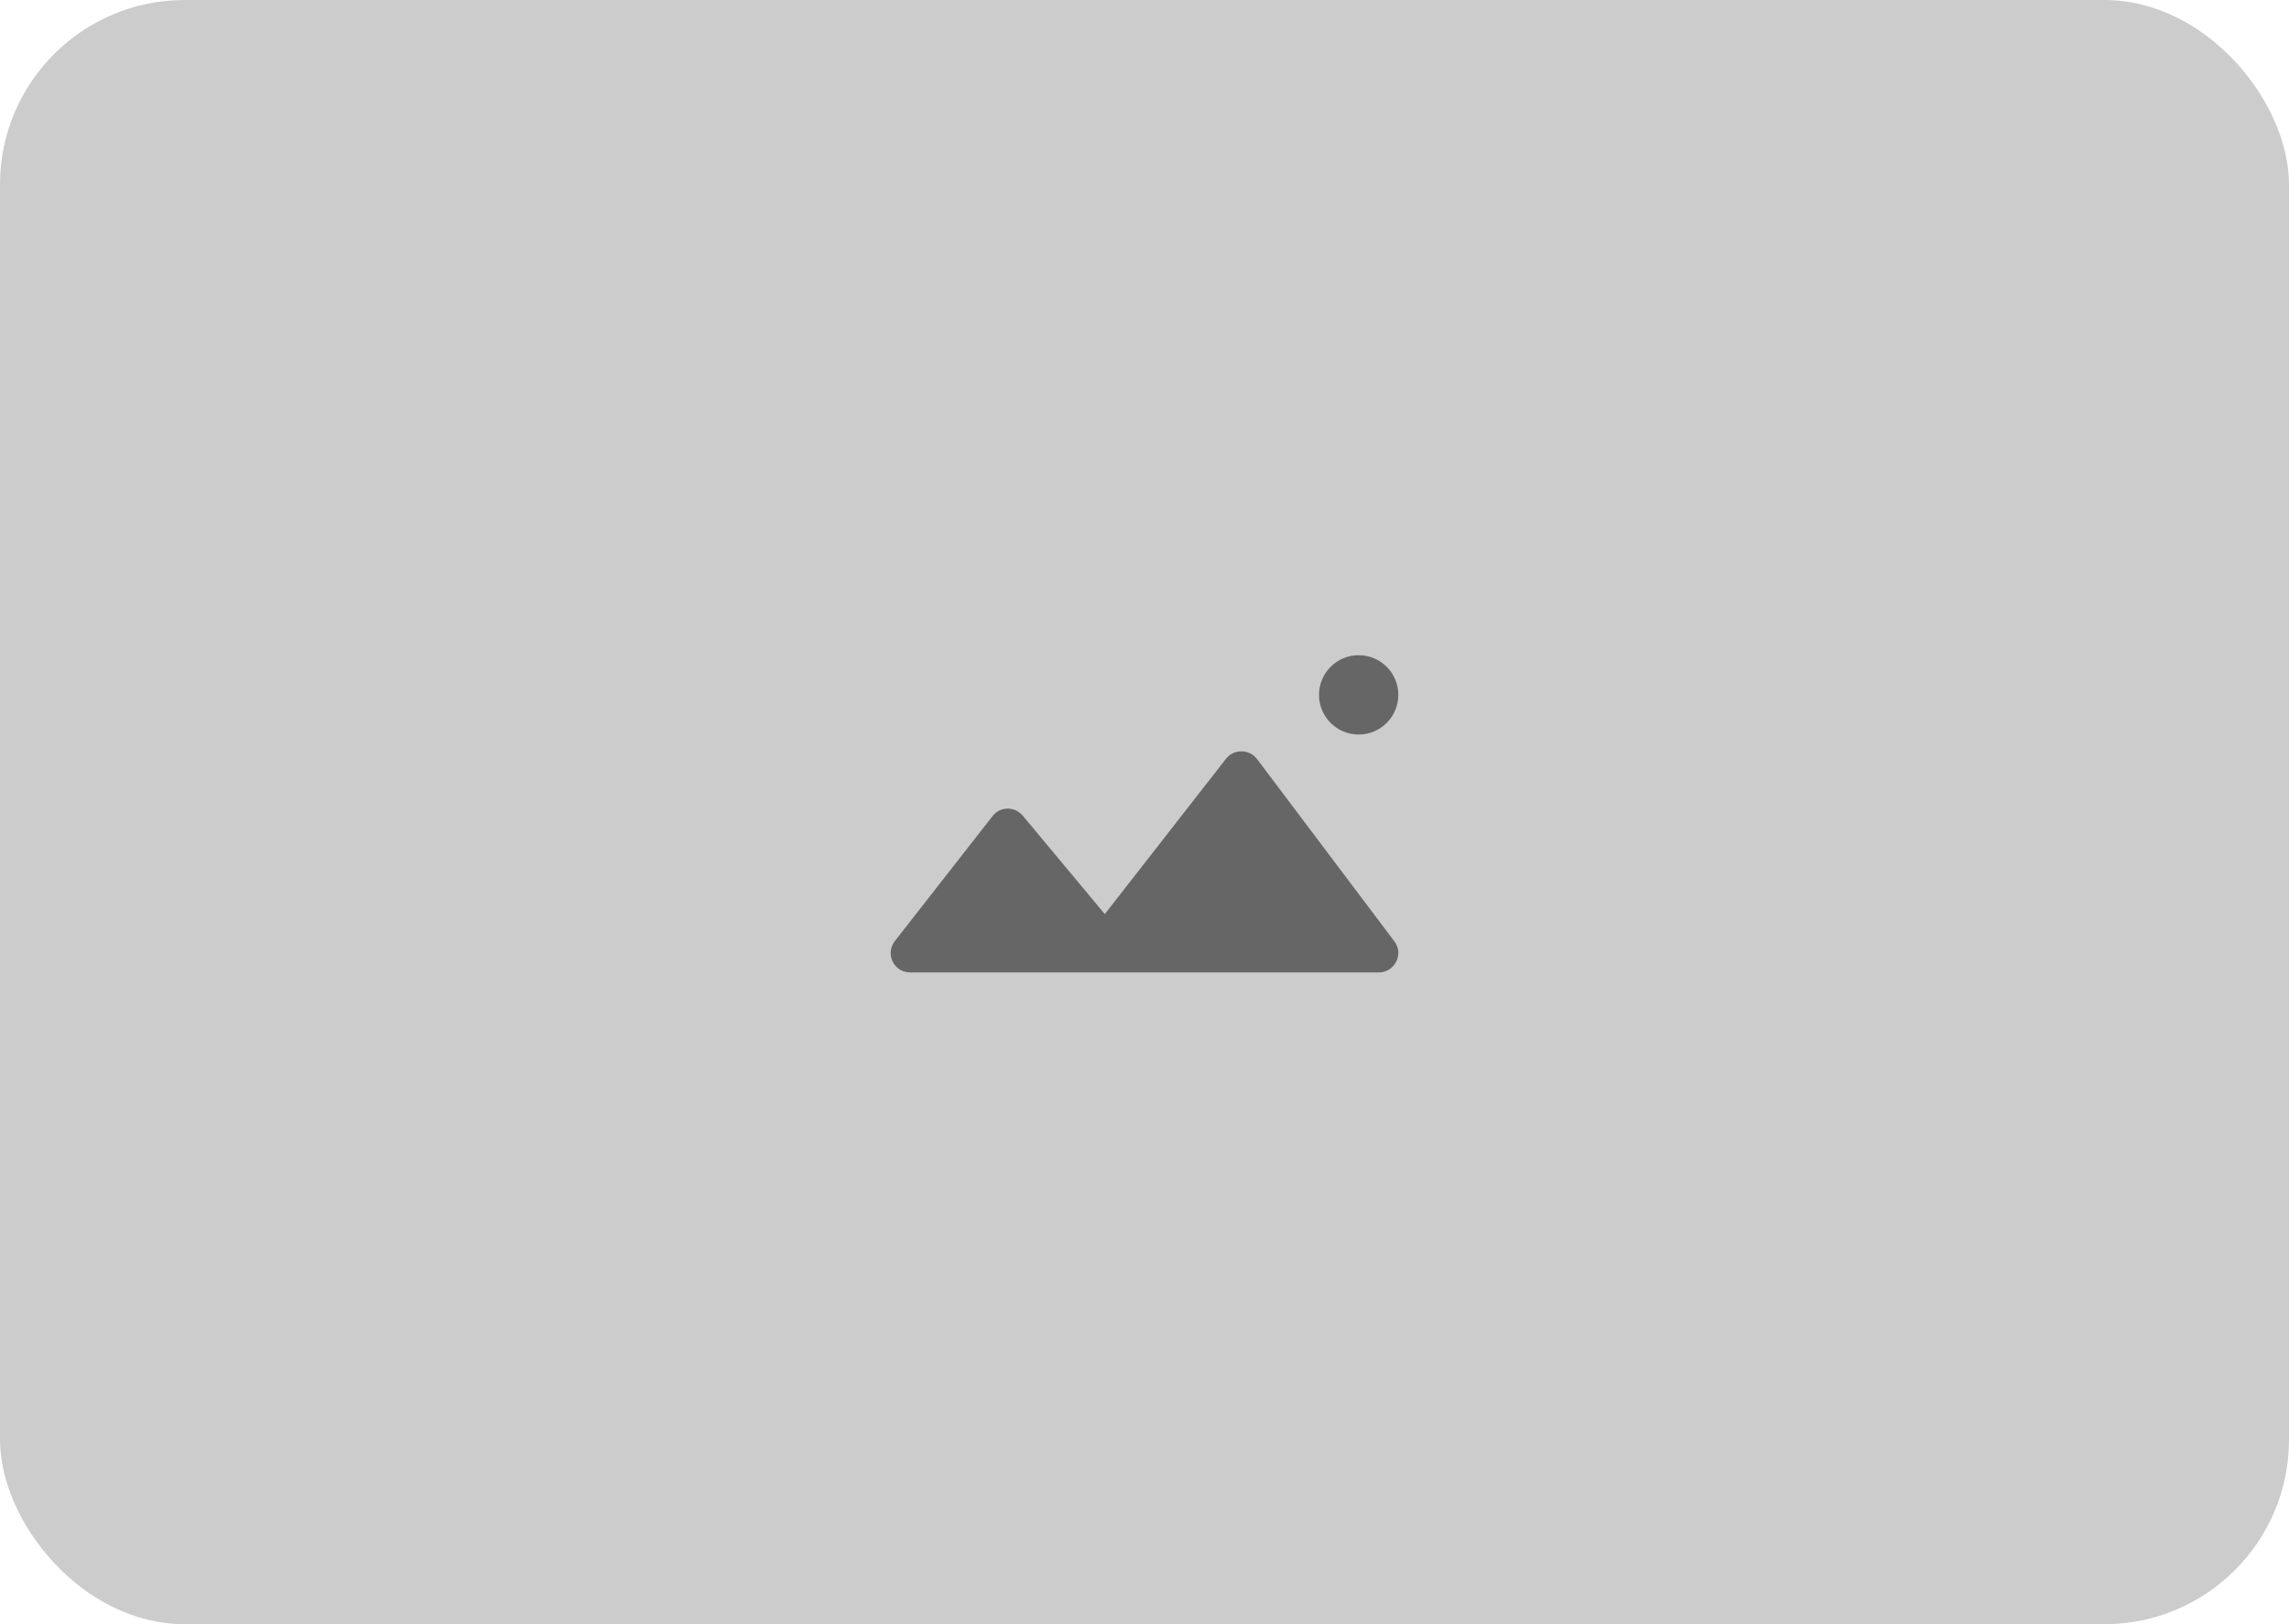 <svg width="496" height="352" viewBox="0 0 496 352" fill="none" xmlns="http://www.w3.org/2000/svg">
<rect width="496" height="352" rx="40" fill="#CCCCCC"/>
<path d="M221.617 176.776L239.398 198.105L265.646 164.468C267.339 162.276 270.726 162.276 272.419 164.552L302.138 204.006C304.255 206.788 302.223 210.751 298.751 210.751H197.233C193.676 210.751 191.729 206.704 193.93 203.922L215.013 176.945C216.622 174.753 219.839 174.668 221.617 176.776Z" fill="#666666"/>
<circle cx="294.406" cy="150.594" r="8.594" fill="#666666"/>
</svg>

